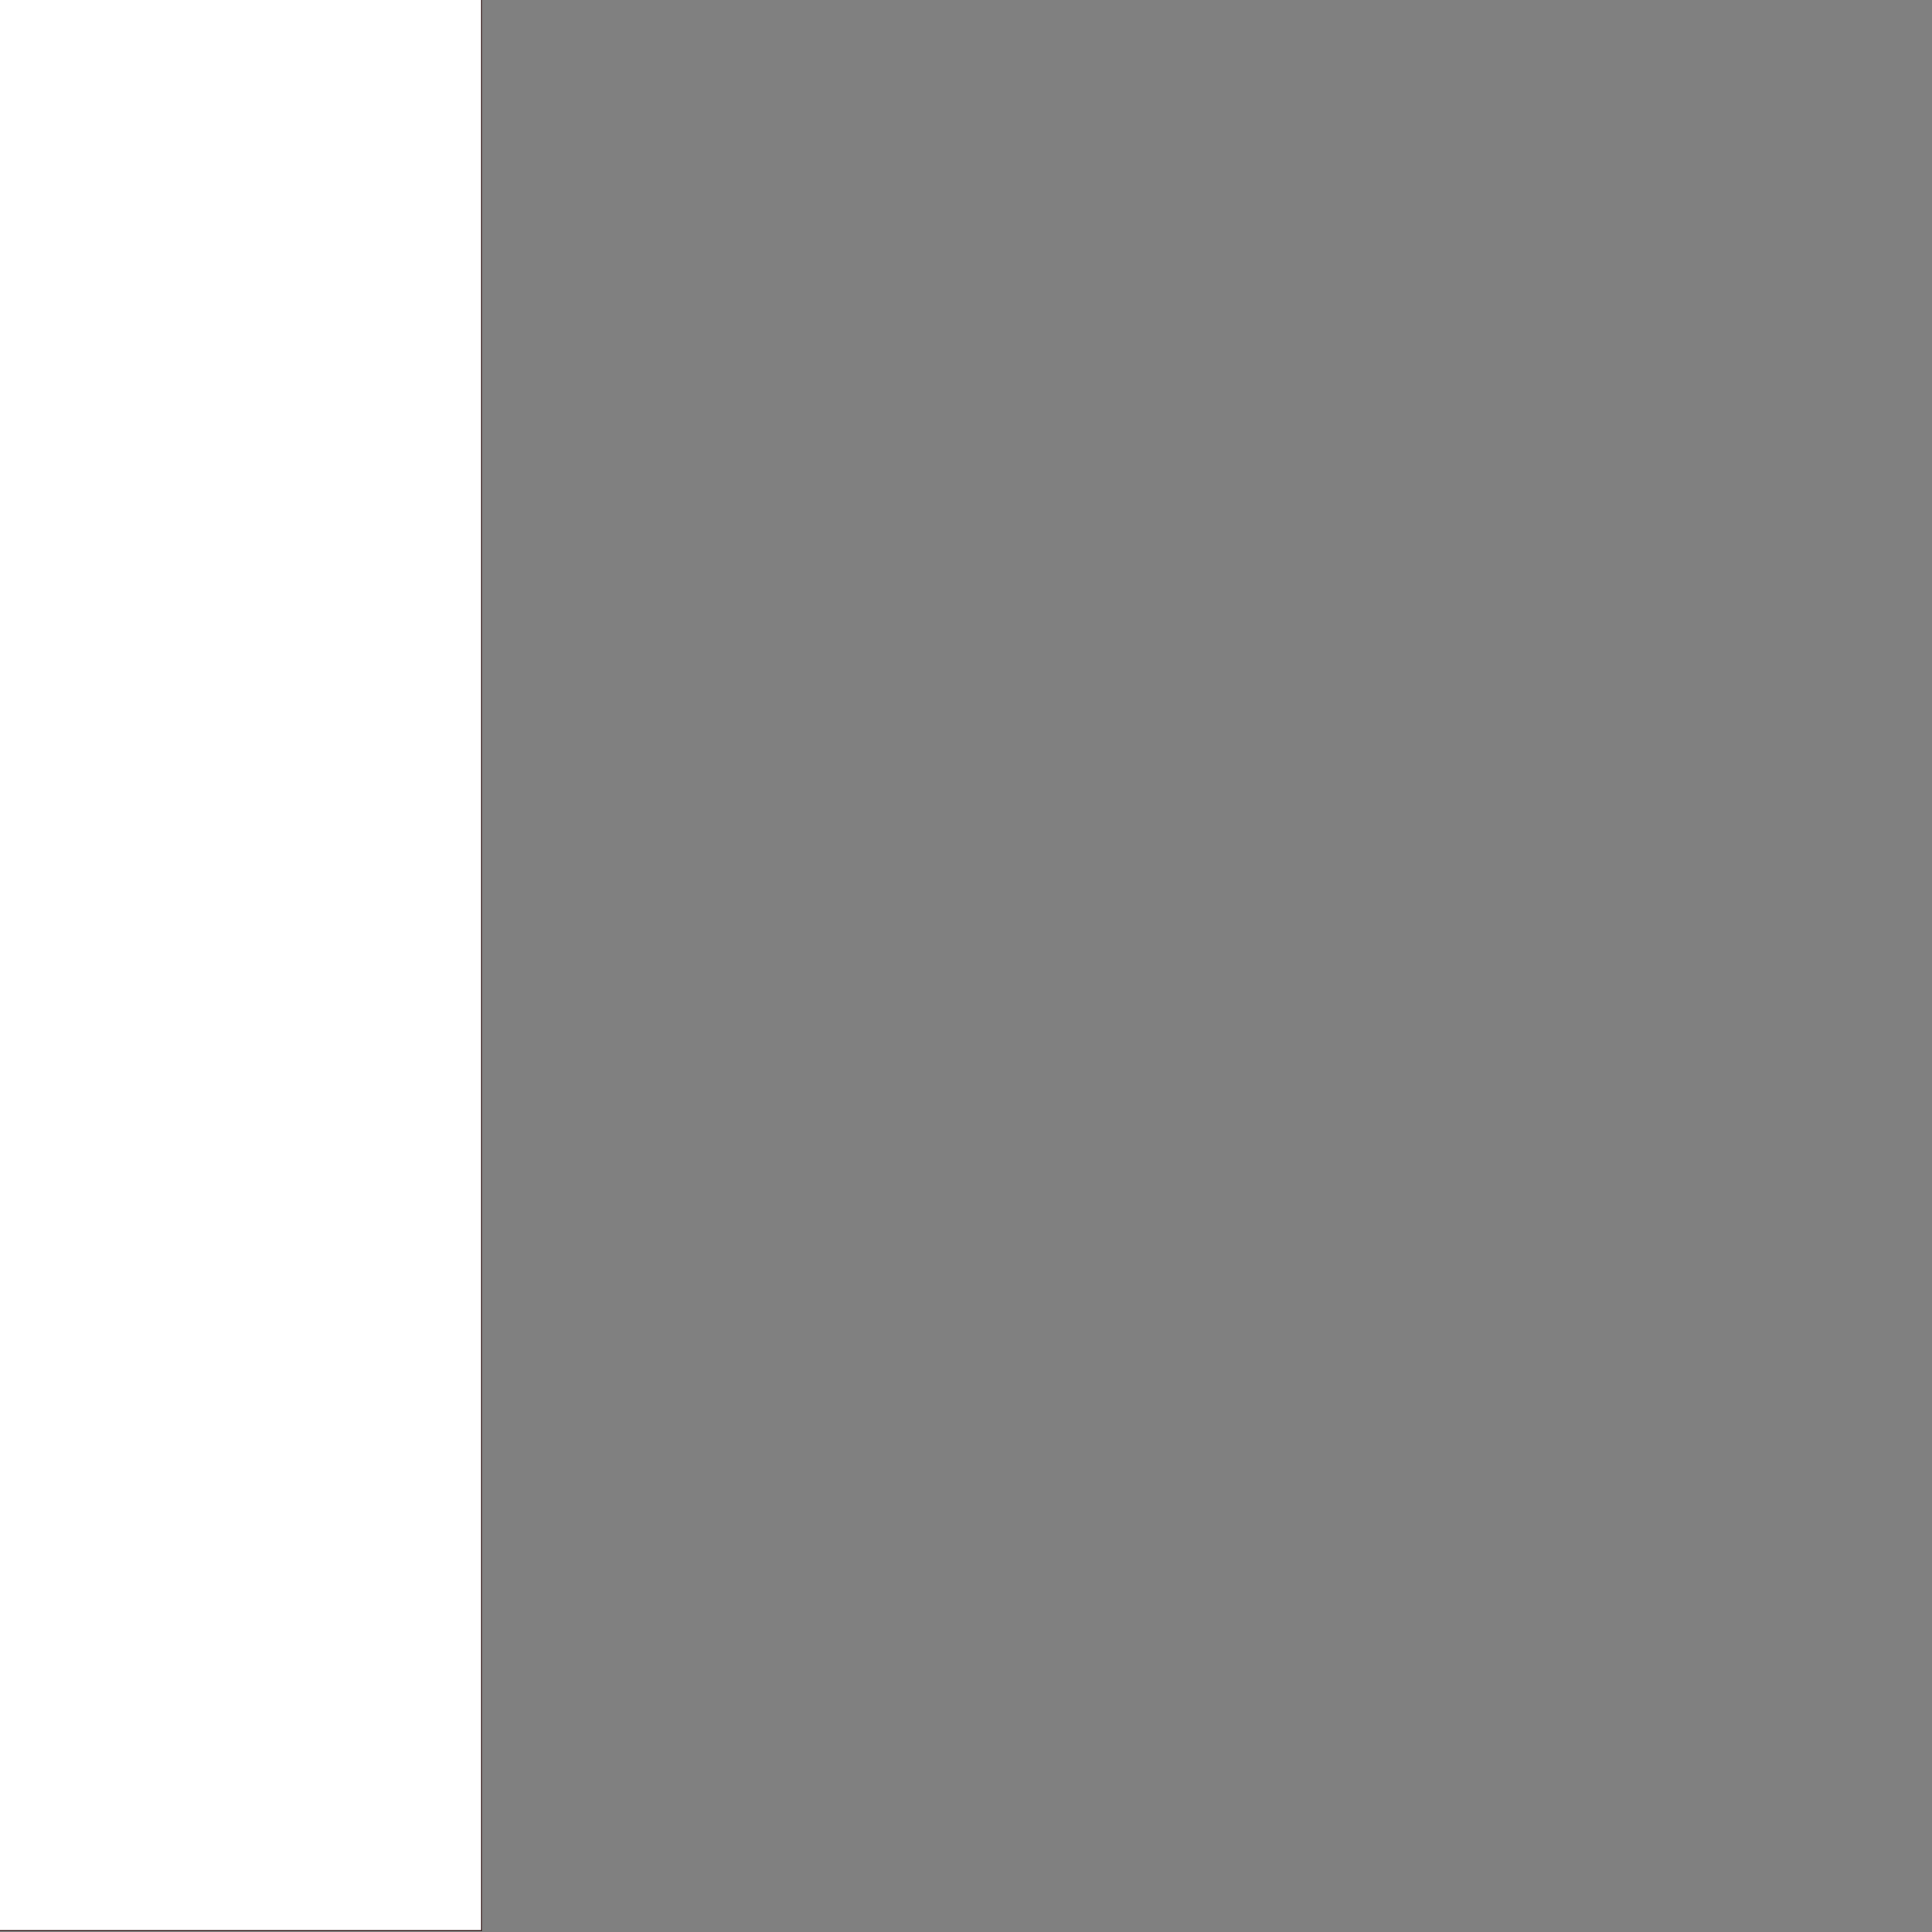 <?xml version="1.0" encoding="UTF-8" standalone="no"?>
<!-- Created with Inkscape (http://www.inkscape.org/) -->

<svg
   width="1000"
   height="1000"
   viewBox="0 0 264.583 264.583"
   version="1.1"
   id="svg1131"
   sodipodi:docname="espaço.svg"
   inkscape:version="1.1.1 (3bf5ae0d25, 2021-09-20)"
   xmlns:inkscape="http://www.inkscape.org/namespaces/inkscape"
   xmlns:sodipodi="http://sodipodi.sourceforge.net/DTD/sodipodi-0.dtd"
   xmlns="http://www.w3.org/2000/svg"
   xmlns:svg="http://www.w3.org/2000/svg">
  <rect x="0" y="0" width="264.583" height="264.583" fill="#808080" stroke="none"/>
  <sodipodi:namedview
     id="namedview1133"
     pagecolor="#ffffff"
     bordercolor="#666666"
     borderopacity="1.0"
     inkscape:pageshadow="2"
     inkscape:pageopacity="0.0"
     inkscape:pagecheckerboard="0"
     inkscape:document-units="mm"
     showgrid="false"
     units="px"
     fit-margin-top="0"
     fit-margin-left="0"
     fit-margin-right="0"
     fit-margin-bottom="0"
     inkscape:zoom="0.5"
     inkscape:cx="396"
     inkscape:cy="379"
     inkscape:window-width="1920"
     inkscape:window-height="1017"
     inkscape:window-x="-8"
     inkscape:window-y="-8"
     inkscape:window-maximized="1"
     inkscape:current-layer="layer1"
     inkscape:snap-bbox="true"
     inkscape:snap-global="true"
     inkscape:bbox-paths="true"
     inkscape:object-paths="false"
     inkscape:snap-intersection-paths="false"
     inkscape:object-nodes="false"
     inkscape:snap-smooth-nodes="false"
     inkscape:snap-midpoints="false"
     inkscape:snap-object-midpoints="true"
     inkscape:snap-page="true"
     inkscape:bbox-nodes="true"
     inkscape:snap-bbox-edge-midpoints="true"
     inkscape:snap-bbox-midpoints="true" />
  <defs
     id="defs1128" />
  <g
     inkscape:label="Camada 1"
     inkscape:groupmode="layer"
     id="layer1"
     transform="translate(-722.811,-105.923)">
    <path
       d="m 1135.745,284.756 c -0.714,-0.789 -0.539,-1.946 0.495,-3.273 1.776,-2.28 2.686,-6.251 2.412,-10.53 -0.252,-3.935 -1.159,-6.589 -2.858,-8.367 -1.019,-1.065 -0.97,-2.3 0.121,-3.112 l 0.741,-0.55 0.979,0.524 c 1.986,1.063 3.916,4.932 4.582,9.186 0.412,2.634 0.142,7.507 -0.552,9.949 -1.094,3.851 -3.045,6.657 -4.628,6.657 -0.491,0 -1.04,-0.205 -1.292,-0.484 z"
       style="fill:#000000;stroke-width:0.265"
       id="path1502" />
    <rect
       style="fill:#ffffff;fill-opacity:1;stroke:#280b0b;stroke-width:0.132;stroke-miterlimit:4;stroke-dasharray:none"
       id="rect19152"
       width="66.014"
       height="264.451"
       x="722.745"
       y="105.857" />
  </g>
</svg>
